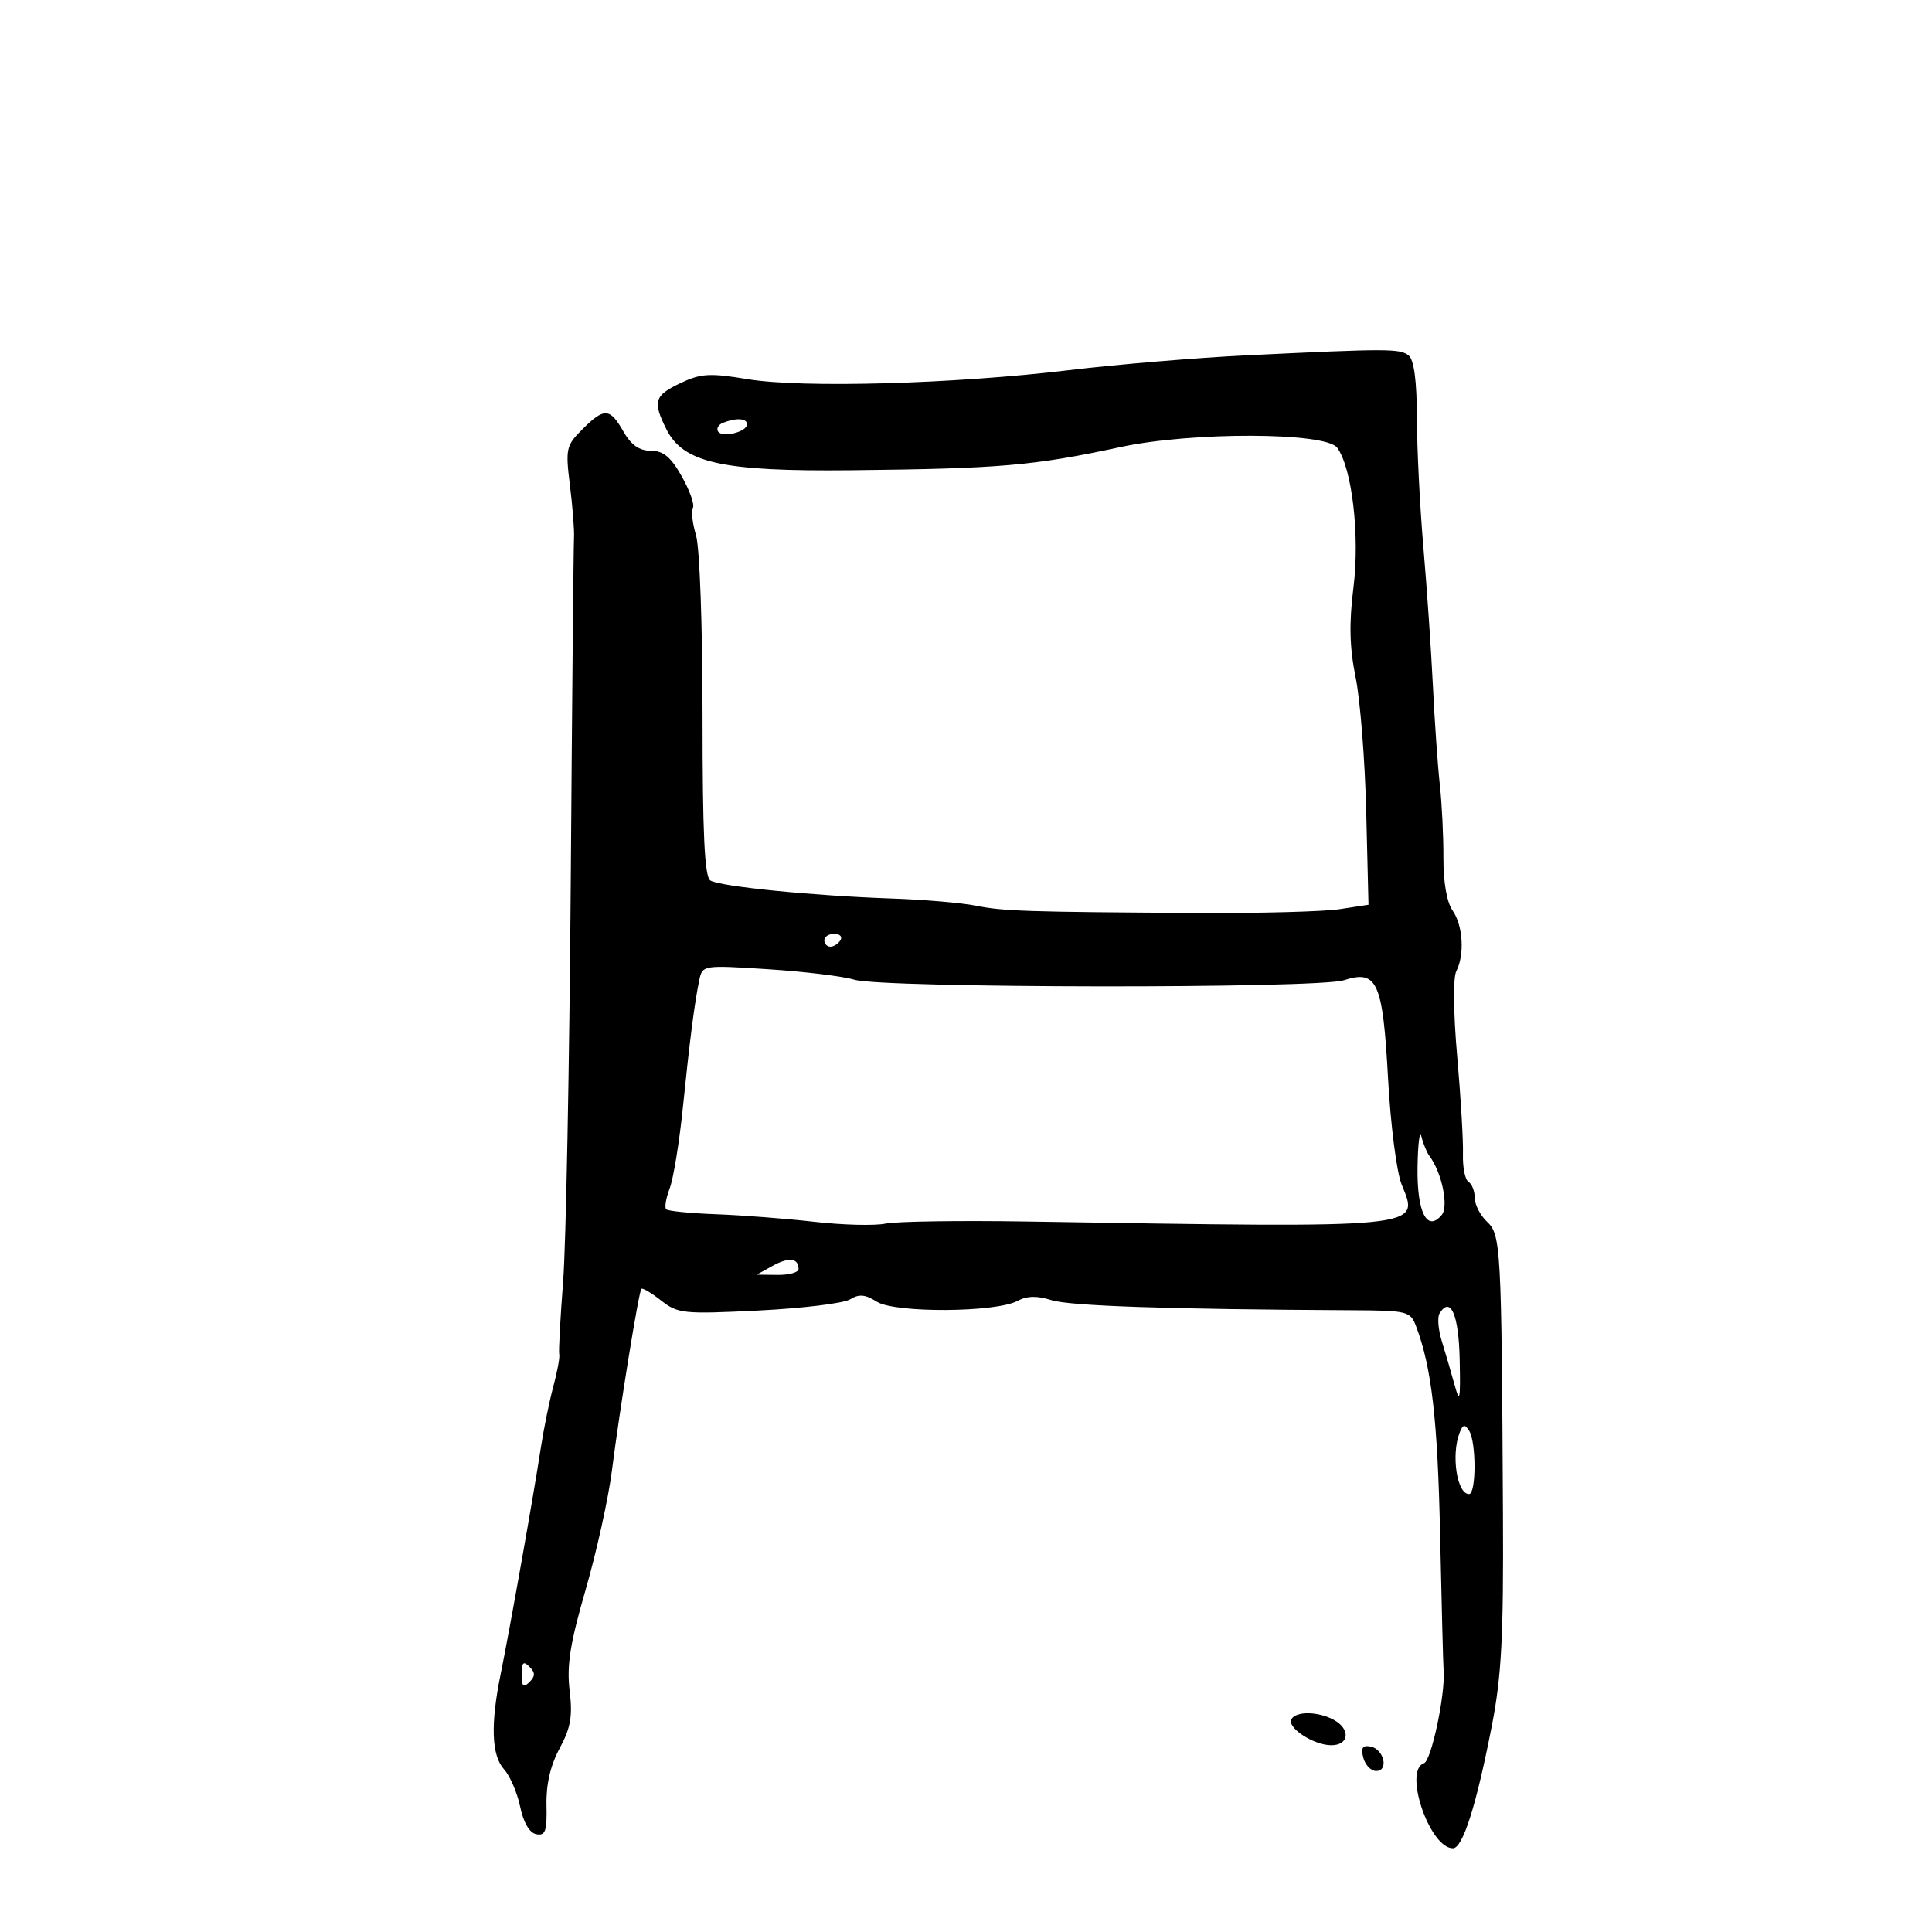 <svg xmlns="http://www.w3.org/2000/svg" width="300" height="300" viewBox="0 0 300 300" version="1.1">
	<path d="M 193.500 55.179 C 185.800 55.553, 173.425 56.588, 166 57.479 C 148.115 59.626, 124.609 60.285, 116.090 58.878 C 110.202 57.905, 108.831 57.986, 105.656 59.493 C 101.604 61.416, 101.322 62.335, 103.469 66.638 C 106.089 71.889, 112.148 73.232, 132.252 73.019 C 155.246 72.775, 160.504 72.322, 174 69.417 C 185.089 67.030, 205.865 67.095, 207.639 69.521 C 209.949 72.680, 211.170 83.136, 210.169 91.174 C 209.467 96.808, 209.555 100.531, 210.502 105.174 C 211.211 108.653, 211.951 118.023, 212.146 125.995 L 212.500 140.490 208 141.178 C 205.525 141.556, 195.625 141.820, 186 141.764 C 159.319 141.608, 155.821 141.493, 151.500 140.630 C 149.300 140.191, 143.450 139.692, 138.500 139.522 C 126.237 139.100, 111.760 137.659, 110.293 136.713 C 109.404 136.140, 109.087 129.427, 109.090 111.218 C 109.092 97.328, 108.648 85.014, 108.076 83.108 C 107.516 81.242, 107.298 79.327, 107.591 78.853 C 107.884 78.379, 107.113 76.193, 105.877 73.996 C 104.172 70.961, 103.014 69.998, 101.066 69.994 C 99.266 69.989, 97.992 69.094, 96.797 66.994 C 94.704 63.316, 93.819 63.271, 90.421 66.670 C 87.901 69.190, 87.793 69.682, 88.506 75.420 C 88.922 78.764, 89.204 82.400, 89.132 83.500 C 89.061 84.600, 88.833 108.683, 88.626 137.017 C 88.419 165.351, 87.885 193.251, 87.440 199.017 C 86.995 204.783, 86.723 209.866, 86.837 210.314 C 86.950 210.762, 86.534 213.012, 85.913 215.314 C 85.291 217.616, 84.407 221.975, 83.947 225 C 82.861 232.145, 79.164 252.963, 77.731 260 C 76.146 267.788, 76.321 272.593, 78.271 274.747 C 79.193 275.766, 80.317 278.375, 80.768 280.545 C 81.282 283.018, 82.218 284.611, 83.277 284.815 C 84.687 285.086, 84.949 284.339, 84.858 280.301 C 84.786 277.079, 85.468 274.130, 86.901 271.480 C 88.621 268.298, 88.932 266.498, 88.451 262.500 C 87.982 258.601, 88.529 255.154, 90.937 246.845 C 92.635 240.985, 94.472 232.662, 95.019 228.348 C 96.233 218.774, 99.172 200.636, 99.590 200.136 C 99.758 199.936, 101.136 200.748, 102.653 201.941 C 105.256 203.989, 106.107 204.076, 117.818 203.494 C 124.642 203.154, 131.030 202.374, 132.014 201.759 C 133.383 200.904, 134.356 200.991, 136.152 202.130 C 138.951 203.905, 154.601 203.819, 157.980 202.011 C 159.475 201.211, 161.040 201.176, 163.299 201.892 C 166.143 202.793, 181.370 203.305, 209.733 203.452 C 218.645 203.498, 218.999 203.587, 219.908 206 C 222.306 212.370, 223.237 220.474, 223.617 238.265 C 223.842 248.844, 224.089 258.400, 224.166 259.500 C 224.424 263.204, 222.247 273.418, 221.118 273.794 C 217.868 274.877, 221.989 287, 225.608 287 C 227.134 287, 229.228 280.413, 231.648 268 C 233.158 260.253, 233.477 254.163, 233.376 235 C 233.157 193.624, 233.053 191.726, 230.906 189.711 C 229.858 188.727, 229 187.066, 229 186.020 C 229 184.974, 228.562 183.847, 228.026 183.516 C 227.490 183.185, 227.104 181.246, 227.167 179.207 C 227.230 177.168, 226.825 170.325, 226.268 164 C 225.682 157.361, 225.623 151.788, 226.127 150.816 C 227.451 148.261, 227.173 143.692, 225.551 141.377 C 224.662 140.106, 224.114 136.961, 224.132 133.223 C 224.148 129.876, 223.897 124.744, 223.573 121.819 C 223.250 118.893, 222.768 112, 222.501 106.500 C 222.235 101, 221.570 91.325, 221.025 85 C 220.479 78.675, 220.025 69.618, 220.016 64.872 C 220.006 59.207, 219.571 55.890, 218.750 55.211 C 217.423 54.113, 215.535 54.110, 193.500 55.179 M 112.244 65.664 C 111.553 65.943, 111.216 66.540, 111.495 66.992 C 112.134 68.025, 116 67.074, 116 65.883 C 116 64.938, 114.292 64.838, 112.244 65.664 M 128 146 C 128 146.550, 128.423 147, 128.941 147 C 129.459 147, 130.160 146.550, 130.500 146 C 130.840 145.450, 130.416 145, 129.559 145 C 128.702 145, 128 145.450, 128 146 M 108.587 152.173 C 107.854 155.658, 107.111 161.424, 106.016 172.144 C 105.474 177.449, 104.561 183.024, 103.987 184.533 C 103.414 186.042, 103.169 187.503, 103.444 187.778 C 103.720 188.053, 107.220 188.400, 111.222 188.548 C 115.225 188.697, 122.100 189.227, 126.500 189.727 C 130.900 190.226, 135.850 190.351, 137.500 190.003 C 139.150 189.656, 149.050 189.510, 159.500 189.678 C 221.603 190.676, 220.450 190.790, 217.650 183.937 C 216.874 182.039, 215.929 174.678, 215.539 167.500 C 214.720 152.442, 213.863 150.531, 208.677 152.210 C 204.601 153.530, 136.991 153.454, 132.653 152.125 C 130.919 151.593, 124.905 150.863, 119.288 150.502 C 109.170 149.851, 109.073 149.866, 108.587 152.173 M 220.116 181.128 C 219.992 188.203, 221.587 191.407, 223.867 188.660 C 224.982 187.317, 223.894 182.085, 221.963 179.500 C 221.552 178.950, 220.994 177.600, 220.724 176.500 C 220.453 175.400, 220.180 177.482, 220.116 181.128 M 119.987 196.552 L 117.500 197.929 120.750 197.965 C 122.537 197.984, 124 197.577, 124 197.059 C 124 195.346, 122.508 195.157, 119.987 196.552 M 223.529 203.953 C 223.169 204.535, 223.328 206.472, 223.881 208.256 C 224.434 210.040, 225.321 213.075, 225.851 215 C 226.677 217.996, 226.793 217.433, 226.658 211.082 C 226.509 204.104, 225.233 201.196, 223.529 203.953 M 226.639 222.498 C 225.309 225.963, 226.242 232, 228.107 232 C 229.239 232, 229.253 223.947, 228.124 222.166 C 227.449 221.102, 227.149 221.169, 226.639 222.498 M 81 260 C 81 261.867, 81.267 262.133, 82.200 261.200 C 83.133 260.267, 83.133 259.733, 82.200 258.800 C 81.267 257.867, 81 258.133, 81 260 M 200.542 266.932 C 199.743 268.224, 203.959 271, 206.723 271 C 209.528 271, 209.747 268.470, 207.066 267.035 C 204.660 265.748, 201.307 265.694, 200.542 266.932 M 211.695 272.942 C 211.991 274.074, 212.889 275, 213.690 275 C 215.689 275, 214.909 271.606, 212.817 271.203 C 211.579 270.965, 211.294 271.407, 211.695 272.942" stroke="none" fill="black" fill-rule="evenodd"/>
</svg>